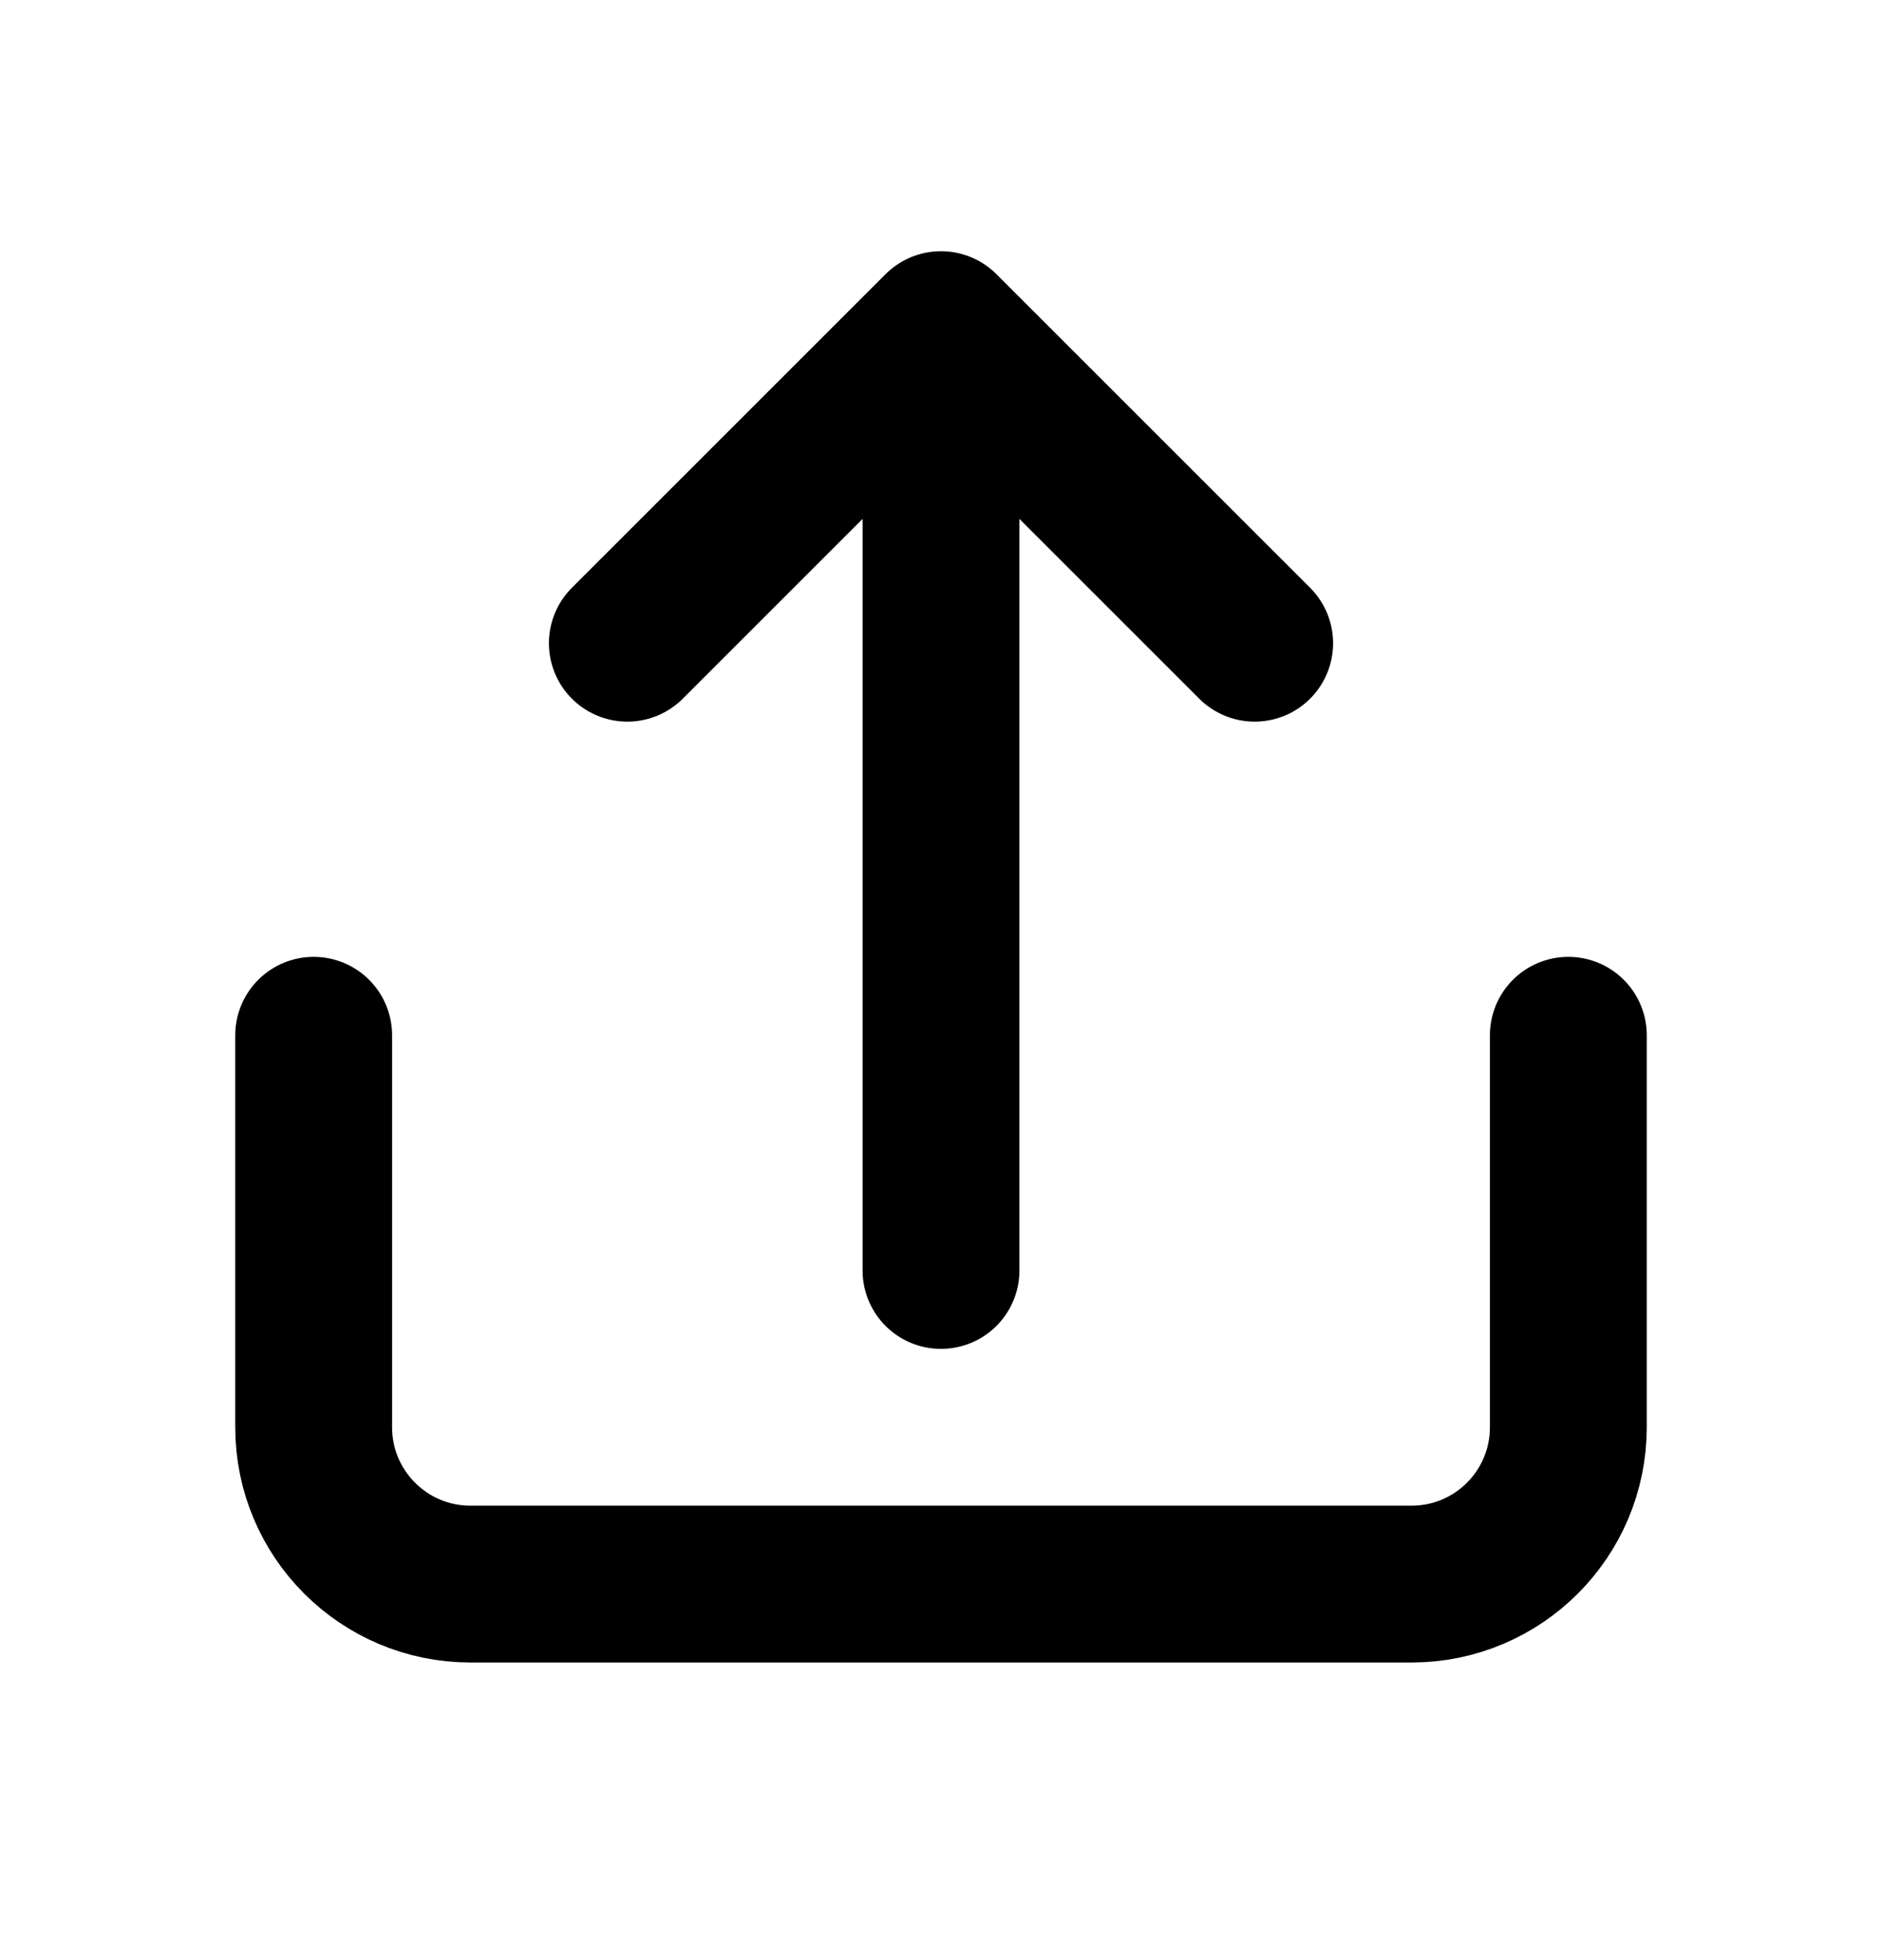 <svg width="24" height="25" viewBox="0 0 24 25" fill="none" xmlns="http://www.w3.org/2000/svg">
<path d="M20 13.204V18.204C20 19.308 19.105 20.204 18 20.204H6C4.895 20.204 4 19.308 4 18.204L4 13.204M16 8.204L12 4.204M12 4.204L8 8.204M12 4.204L12 16.204" stroke="black" stroke-width="2" stroke-linecap="round" stroke-linejoin="round"/>
</svg>
